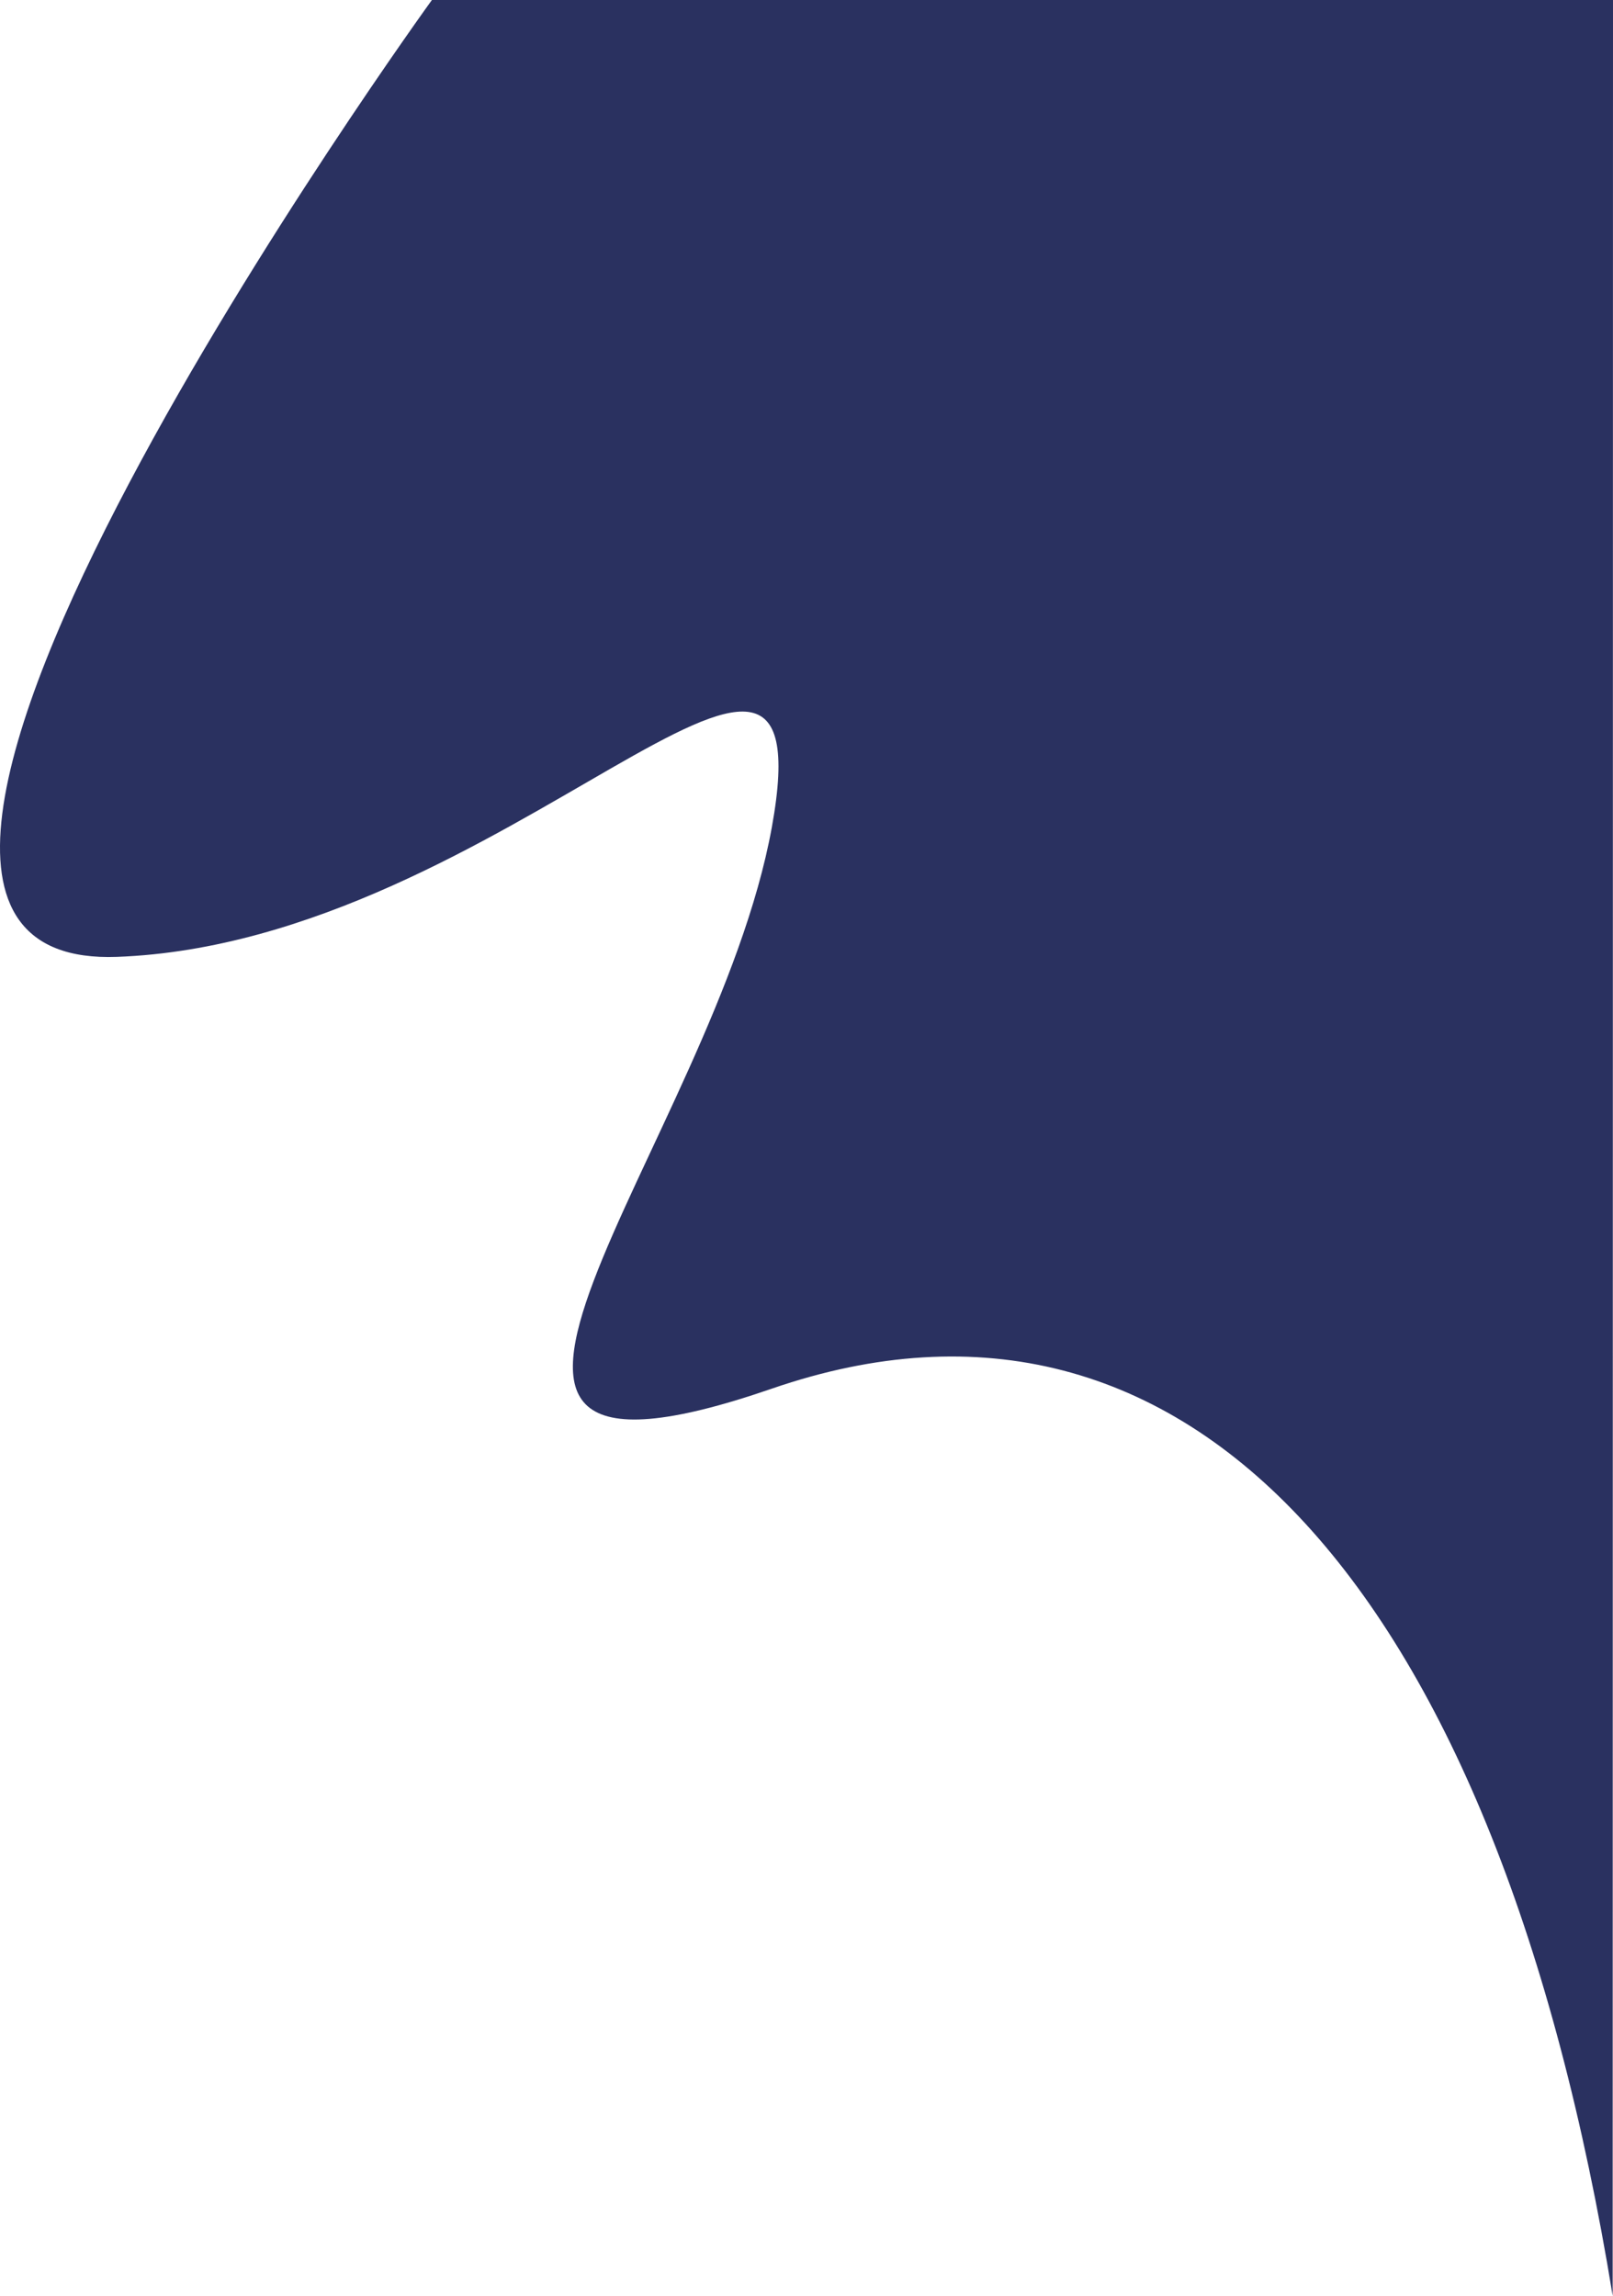 <svg xmlns="http://www.w3.org/2000/svg" width="394.68" height="561.669" viewBox="0 0 394.68 561.669">
  <path id="Path_86" data-name="Path 86" d="M693.264-440.087S521.146-202.472,616.22-205.994s174.3-109.159,160.217-31.691-102.117,172.542,0,137.329,177.575,49.4,205.745,221.938c-.011,0,.081-561.669.081-561.669Z" transform="translate(-587.583 440.087)" fill="#2a3160"/>
</svg>
